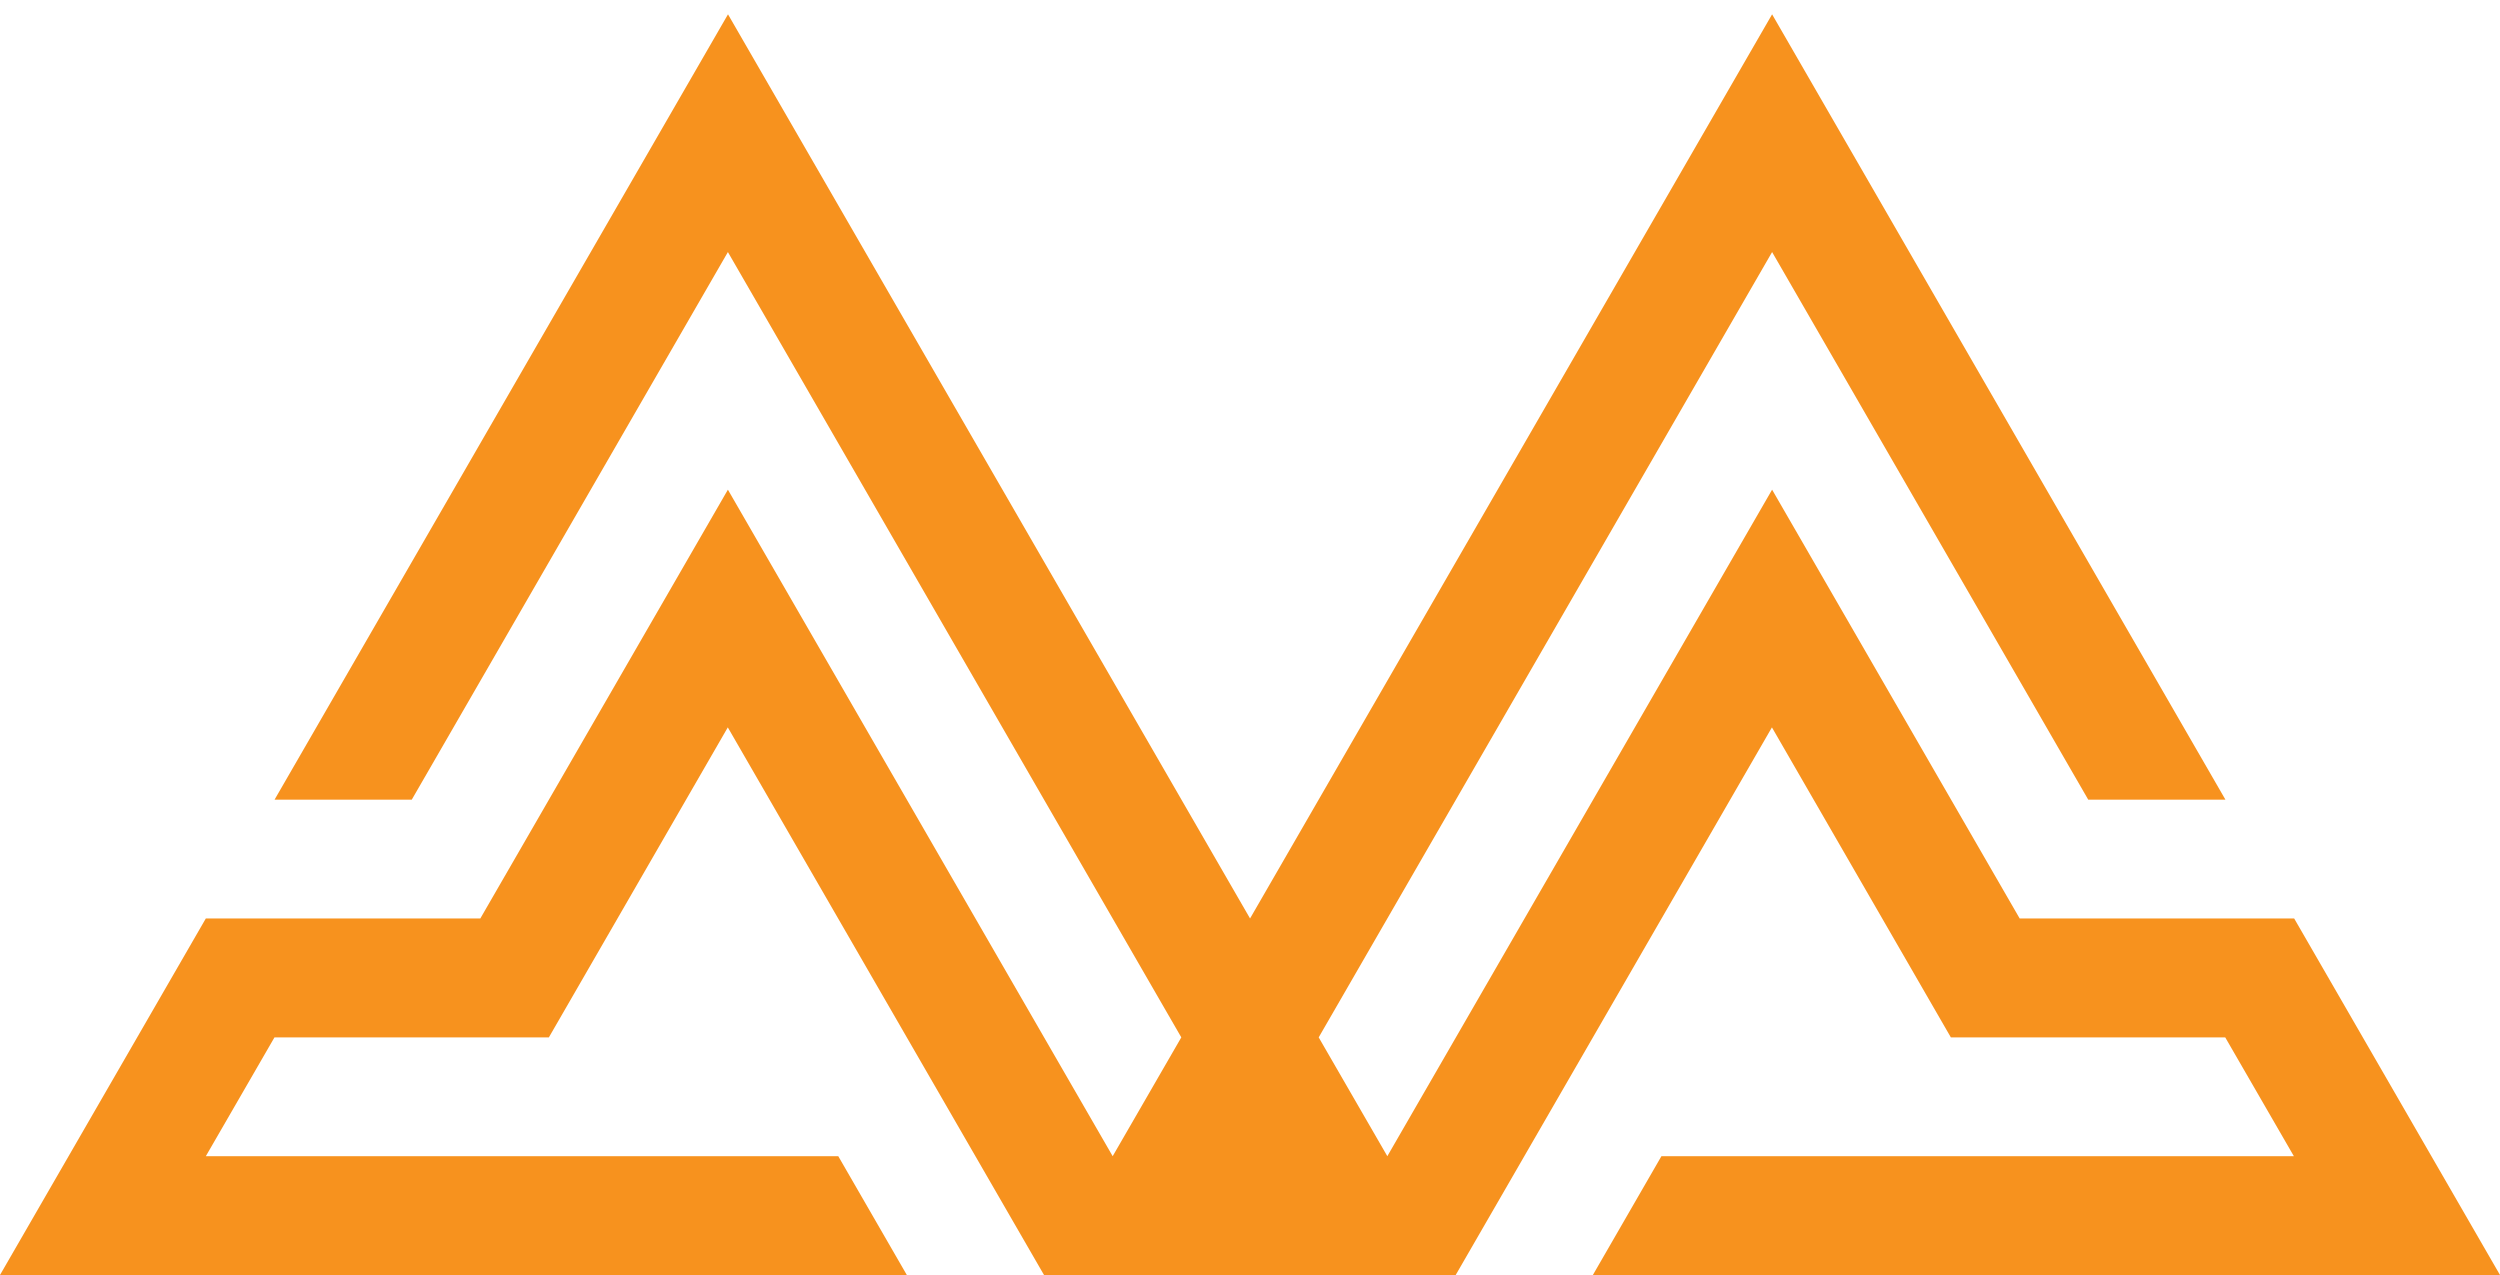 <svg width="100" height="51" viewBox="0 0 100 51" fill="none" xmlns="http://www.w3.org/2000/svg">
<path d="M63.715 51L66.457 46.248L91.755 46.248L89.009 41.495L78.034 41.495L70.877 29.095C66.66 36.398 62.444 43.701 58.228 51L41.761 51C37.545 43.697 33.328 36.394 29.112 29.095L21.955 41.495L10.979 41.495L8.233 46.248L33.531 46.248L36.273 51L0 51L8.233 36.739L19.213 36.739L29.116 19.587L44.507 46.248L47.252 41.495L29.116 10.082L16.471 31.986L10.983 31.986L29.12 0.573L50.002 36.739L70.884 0.573L89.017 31.986L83.529 31.986L70.884 10.082L52.748 41.495L55.493 46.248L70.884 19.587L80.787 36.739L91.767 36.739L100 51L63.727 51L63.715 51Z" fill="#F7921E"/>
</svg>
